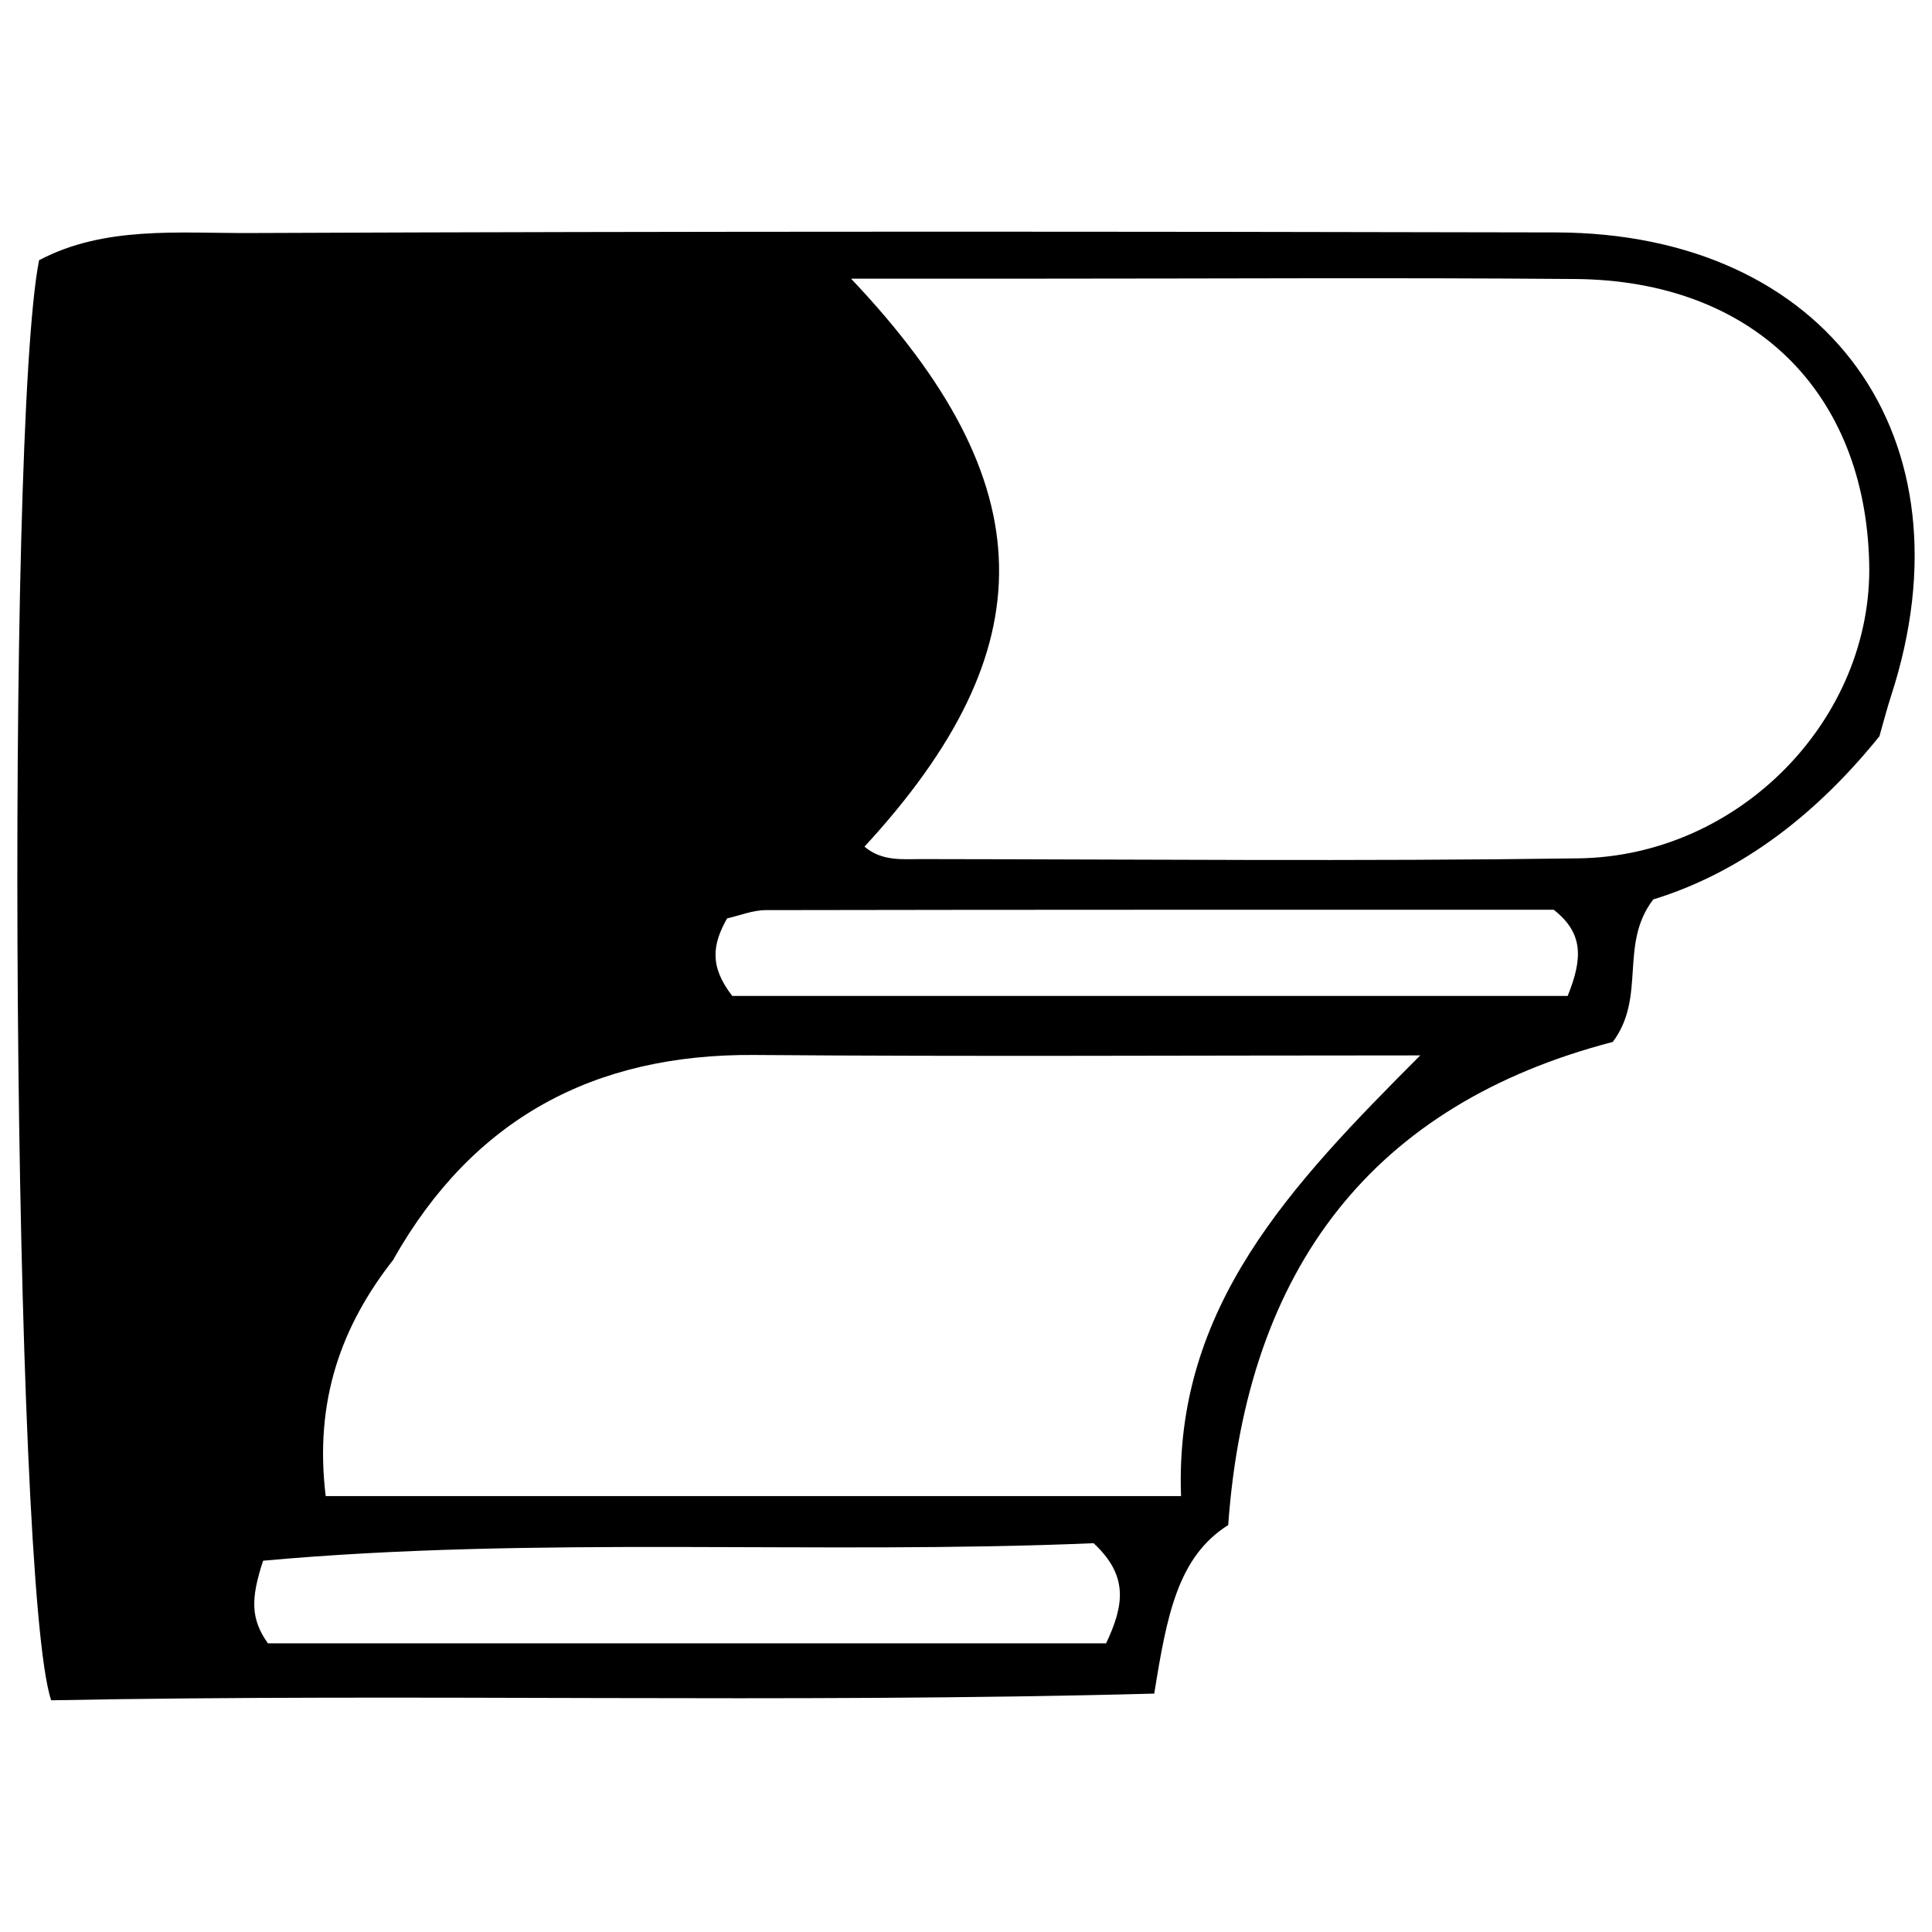<?xml version="1.0" encoding="utf-8"?>
<!-- Generator: Adobe Illustrator 16.0.4, SVG Export Plug-In . SVG Version: 6.00 Build 0)  -->
<!DOCTYPE svg PUBLIC "-//W3C//DTD SVG 1.1//EN" "http://www.w3.org/Graphics/SVG/1.1/DTD/svg11.dtd">
<svg version="1.1" id="Layer_4409" xmlns="http://www.w3.org/2000/svg" xmlns:xlink="http://www.w3.org/1999/xlink" x="0px" y="0px"
	 width="128px" height="128px" viewBox="0 0 128 128" enable-background="new 0 0 128 128" xml:space="preserve">
<path fill-rule="evenodd" clip-rule="evenodd" d="M124.573,48.709c-4.114,5.126-9.108,9.061-15.039,10.88
	c-2.287,2.981-0.438,6.44-2.683,9.442c-15.82,4.115-24.255,14.907-25.479,32.007c-3.336,2.106-4.064,5.958-4.9,11.167
	c-24.448,0.66-48.915-0.021-73.081,0.444c-2.582-7.586-3.047-84.09-0.802-95.408c4.309-2.284,9.229-1.783,13.947-1.802
	c28.849-0.119,57.698-0.104,86.547-0.04c18.017,0.041,27.771,13.607,22.207,30.7c-0.284,0.877-0.513,1.771-0.768,2.658
	L124.573,48.709z M26.126,83.372c-3.552,4.492-5.308,9.482-4.548,15.748c18.84,0,37.375,0,56.67,0
	c-0.466-12.562,7.324-20.646,15.847-29.197c-15.523,0-29.814,0.084-44.104-0.028c-10.641-0.084-18.654,4.227-23.917,13.526
	L26.126,83.372z M57.274,56.093c1.153,0.981,2.517,0.824,3.776,0.824c14.512,0.014,29.025,0.157,43.533-0.049
	c10.715-0.151,19.488-9.283,19.257-19.533c-0.259-11.42-7.744-18.753-19.473-18.85c-11.978-0.099-23.955-0.022-35.932-0.023
	c-3.701,0-7.401,0-12.052,0C69.28,32.062,69.338,42.994,57.274,56.093z M17.749,108.875c18.413,0,37.094,0,55.533,0
	c1.238-2.607,1.446-4.517-0.828-6.634c-18.204,0.772-36.87-0.491-55.022,1.16C16.6,105.93,16.606,107.258,17.749,108.875z
	 M48.514,65.982c18.626,0,37.1,0,55.349,0c0.993-2.462,1.065-4.153-0.925-5.708c-17.262,0-34.729-0.009-52.197,0.024
	c-0.873,0.002-1.745,0.364-2.569,0.547C47.214,62.542,46.971,64.001,48.514,65.982z"/>
</svg>
